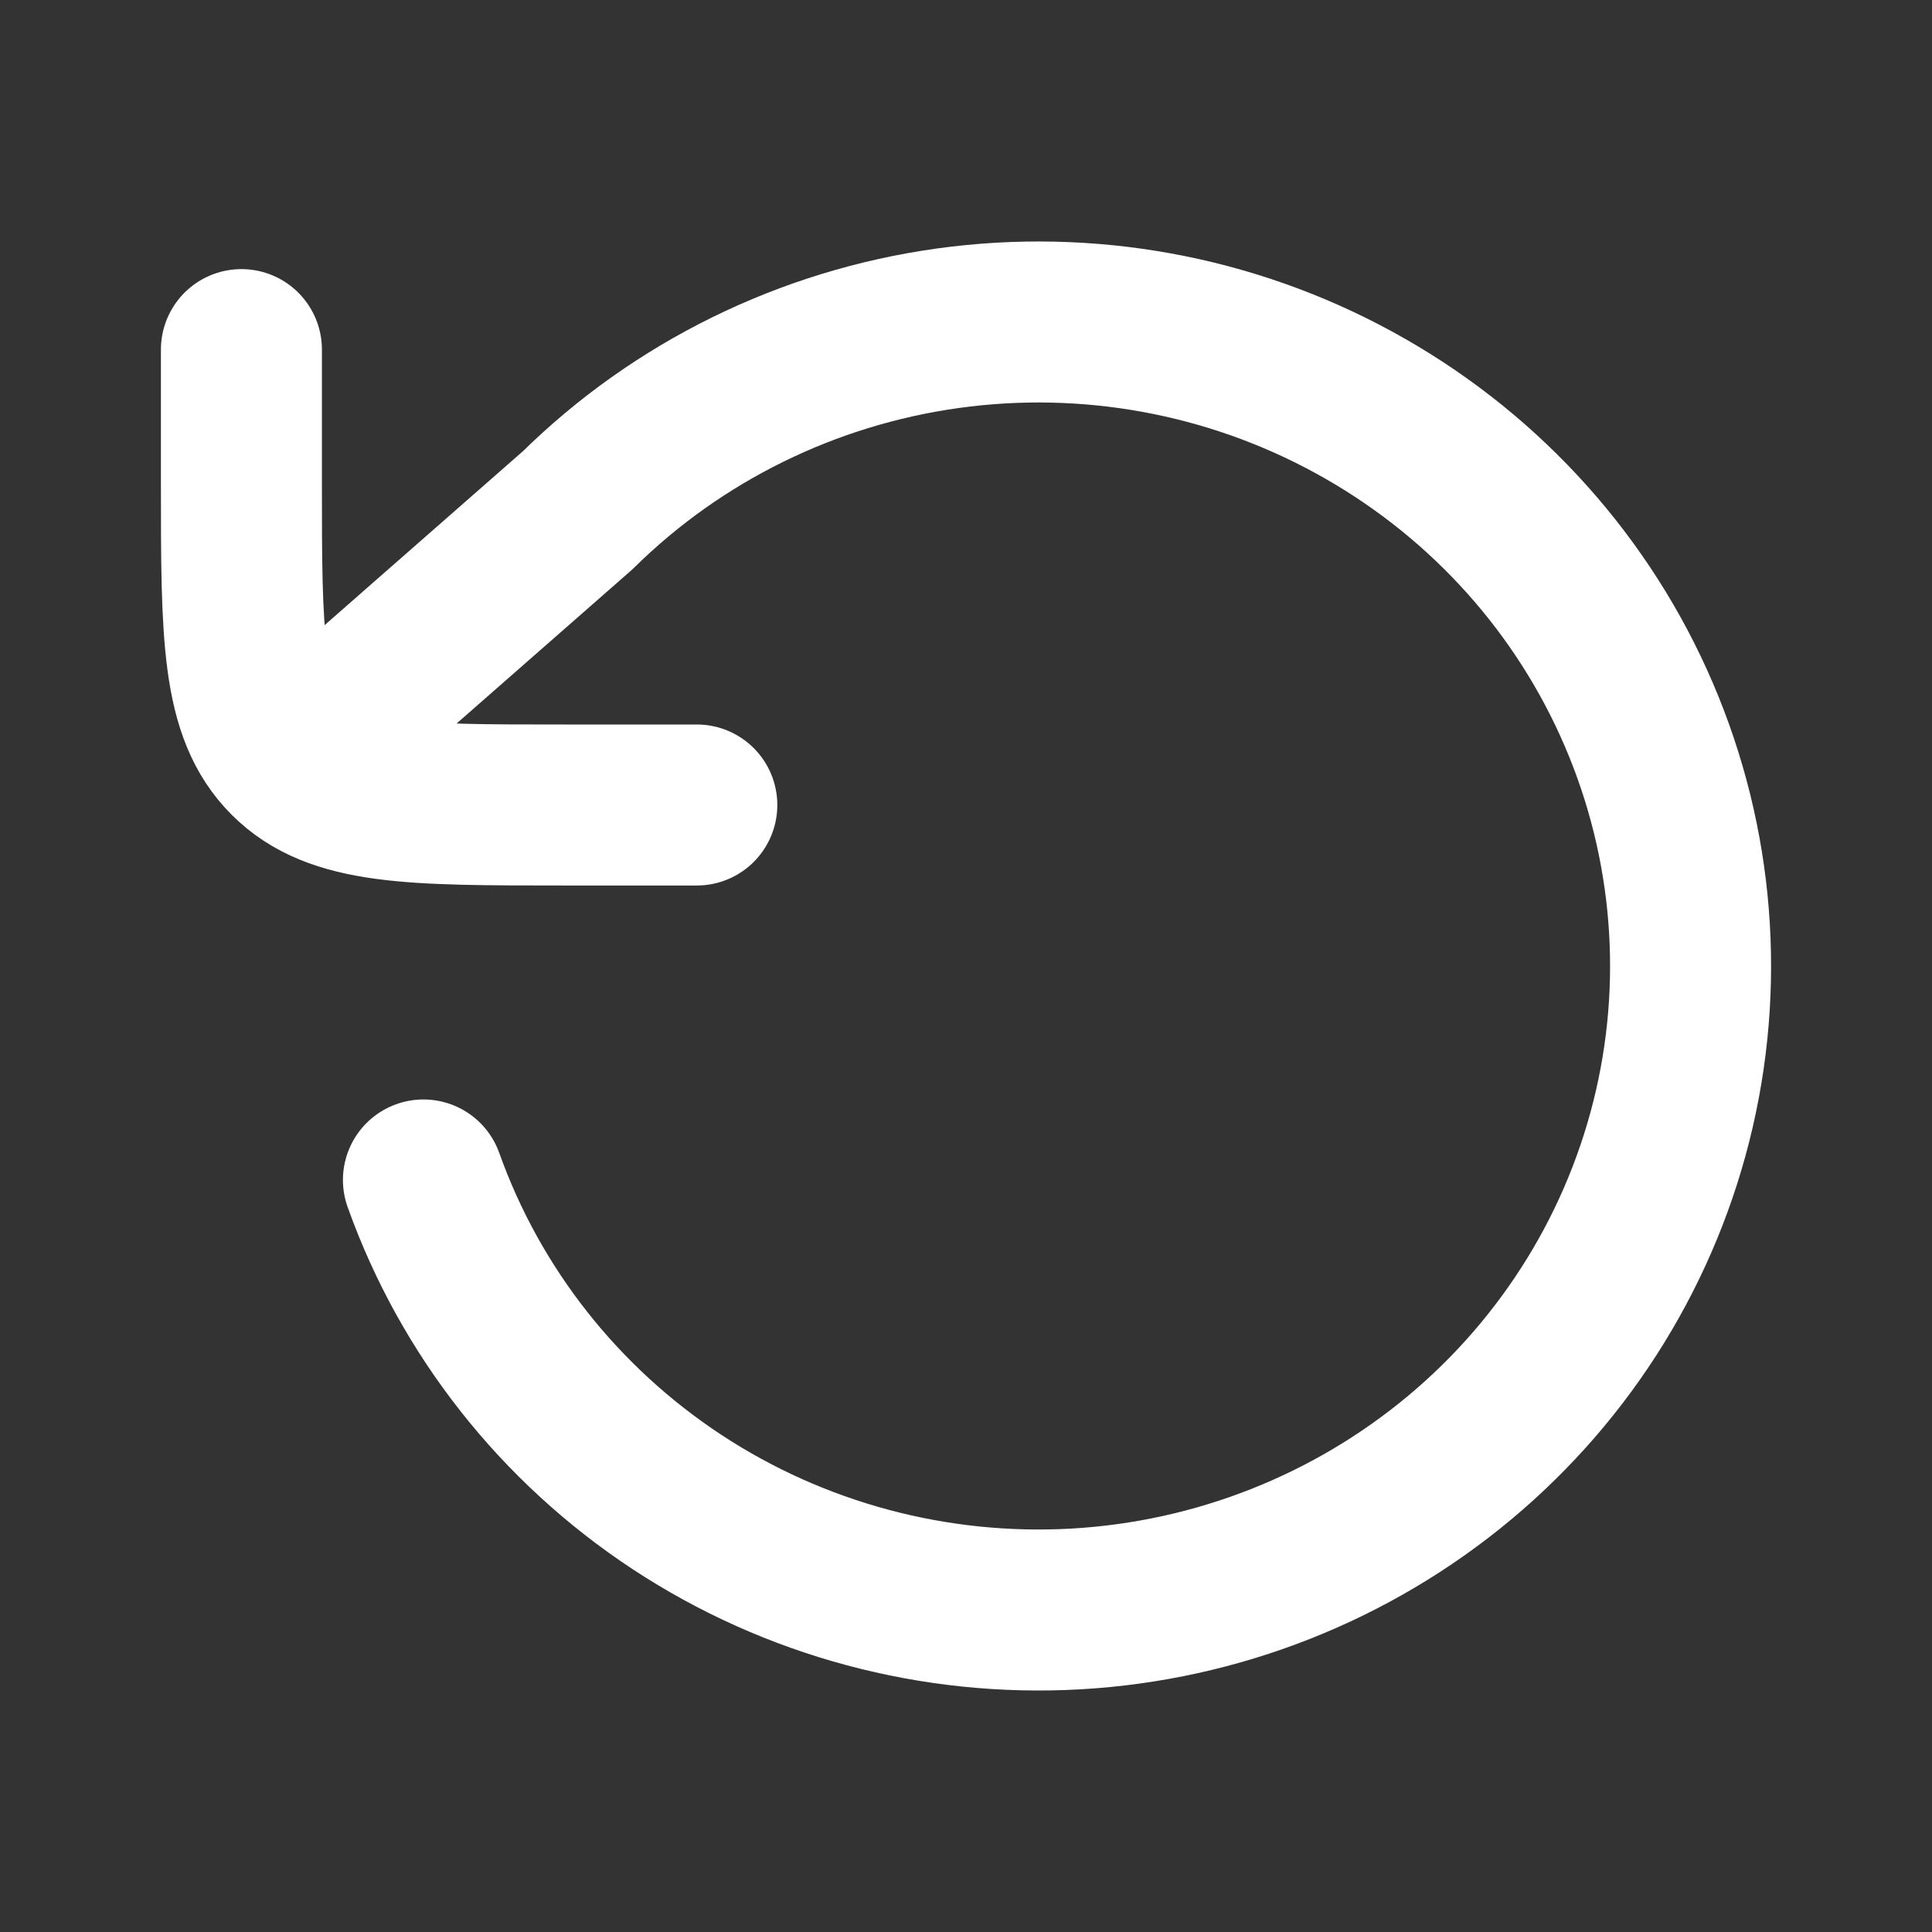 <svg width="24" height="24" viewBox="0 0 24 24" fill="none" xmlns="http://www.w3.org/2000/svg">
<rect x="0" y="0" width="24" height="24" fill="#333333" stroke="none"/>
<path d="M5.26 14.658C5.844 16.294 6.95 17.698 8.412 18.66C9.874 19.621 11.612 20.086 13.366 19.987C15.119 19.887 16.792 19.227 18.133 18.107C19.474 16.987 20.409 15.466 20.799 13.775C21.189 12.084 21.011 10.313 20.293 8.73C19.576 7.147 18.356 5.838 16.819 4.999C15.282 4.159 13.511 3.836 11.772 4.078C10.033 4.32 8.42 5.113 7.177 6.338L5.089 8.169L4.045 9.085" stroke="white" stroke-width="2" stroke-linecap="round" stroke-linejoin="round"/>
<path d="M8.656 10L6.999 10C5.114 10 4.171 10 3.585 9.414C2.999 8.828 2.999 7.886 2.999 6L2.999 4.343" stroke="white" stroke-width="2" stroke-linecap="round" stroke-linejoin="round"/>
</svg>
